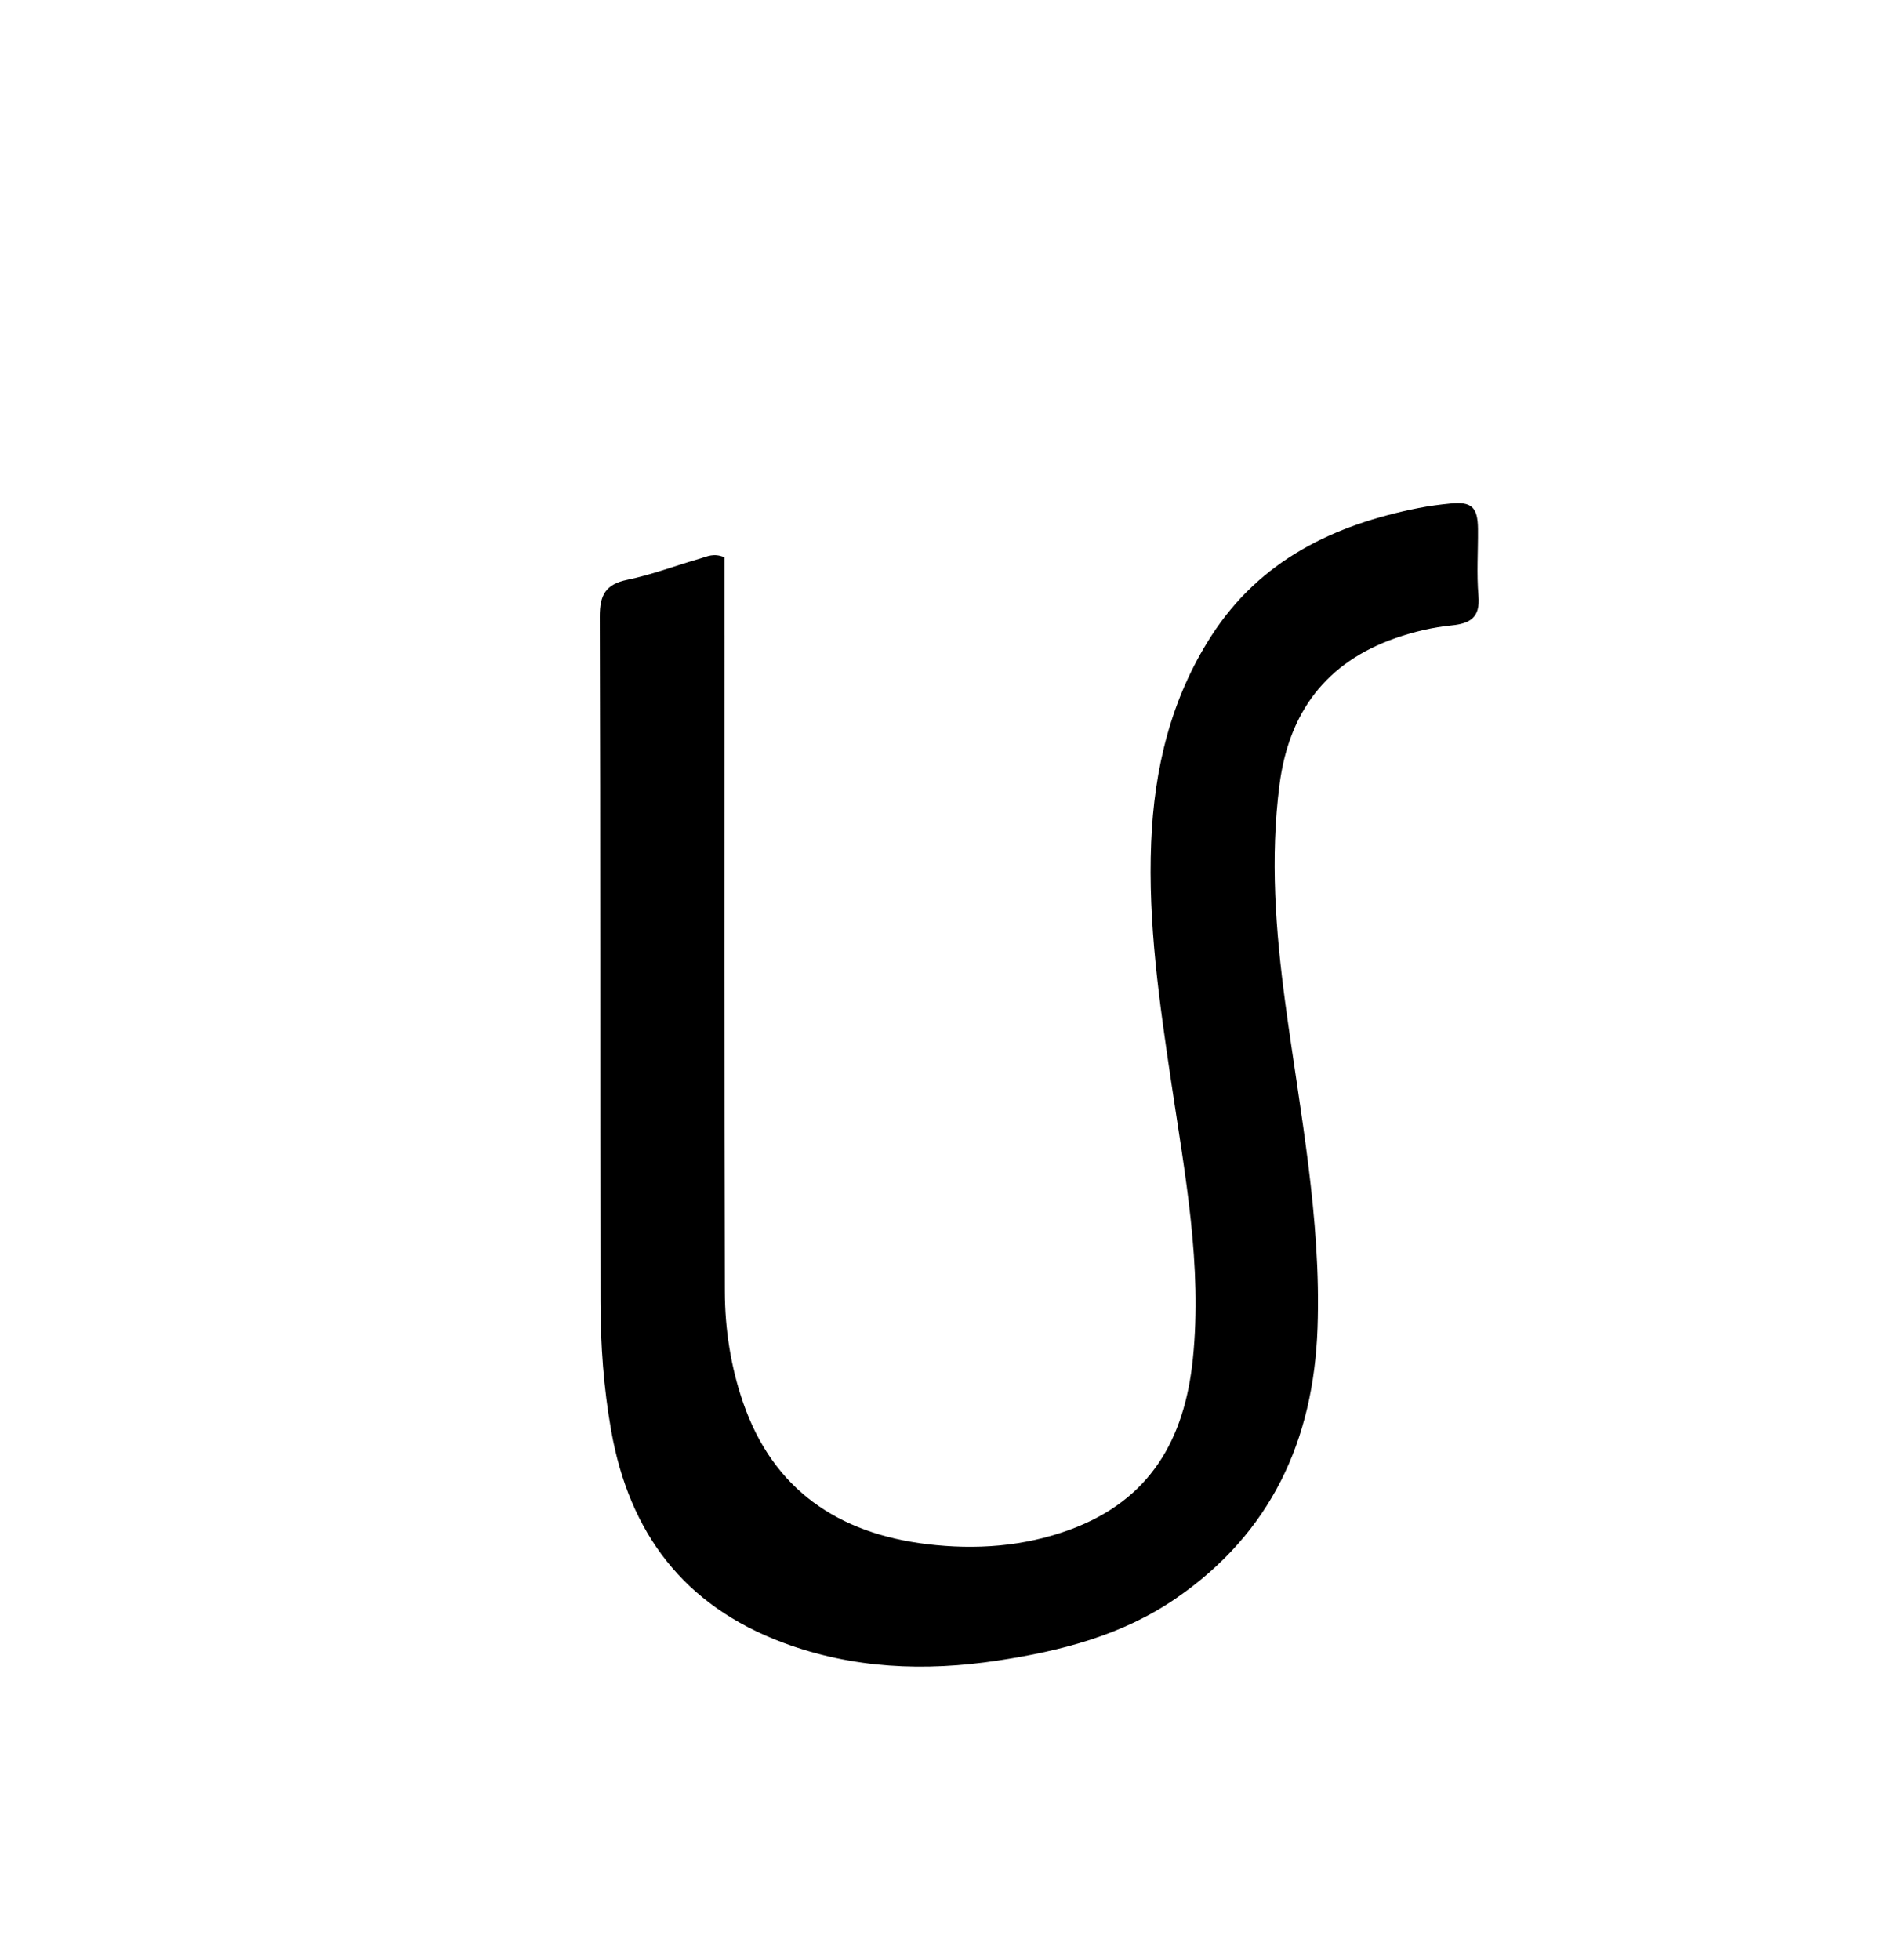 <svg enable-background="new 0 0 496 512" viewBox="0 0 496 512" xmlns="http://www.w3.org/2000/svg"><path d="m189.332 166c.006 57.484-.066 114.469.091 171.453.027 9.813 1.526 19.533 4.748 28.906 7.89 22.949 25.028 34.293 48.119 37.073 12.558 1.512 25.209.68 37.418-3.833 20.838-7.702 29.872-23.492 32.026-44.621 2.481-24.336-2.063-48.065-5.602-71.886-3.108-20.913-6.167-41.835-5.295-63.05.79-19.234 5.141-37.524 15.747-53.95 12.736-19.724 31.924-28.969 54.098-33.354 2.764-.547 5.574-.909 8.38-1.187 5.514-.546 7.121.953 7.173 6.661.054 5.831-.379 11.698.129 17.485.491 5.596-2.133 7.21-7.022 7.698-4.952.494-9.816 1.641-14.558 3.284-18.295 6.342-27.999 19.506-30.419 38.359-2.455 19.13-1.024 38.181 1.536 57.188 3.791 28.143 9.41 56.103 8.408 84.724-1.03 29.427-12.218 53.563-36.906 70.58-14.061 9.692-30.204 13.829-46.735 16.323-18.986 2.864-37.779 2.143-56.085-4.709-25.863-9.681-40.101-28.587-44.851-55.3-1.988-11.176-2.791-22.468-2.81-33.782-.098-59.65.015-119.301-.18-178.95-.018-5.611 1.467-8.448 7.197-9.636 6.49-1.345 12.756-3.751 19.15-5.587 1.703-.489 3.419-1.471 6.241-.288 0 6.381 0 13.141 0 20.4z"/></svg>